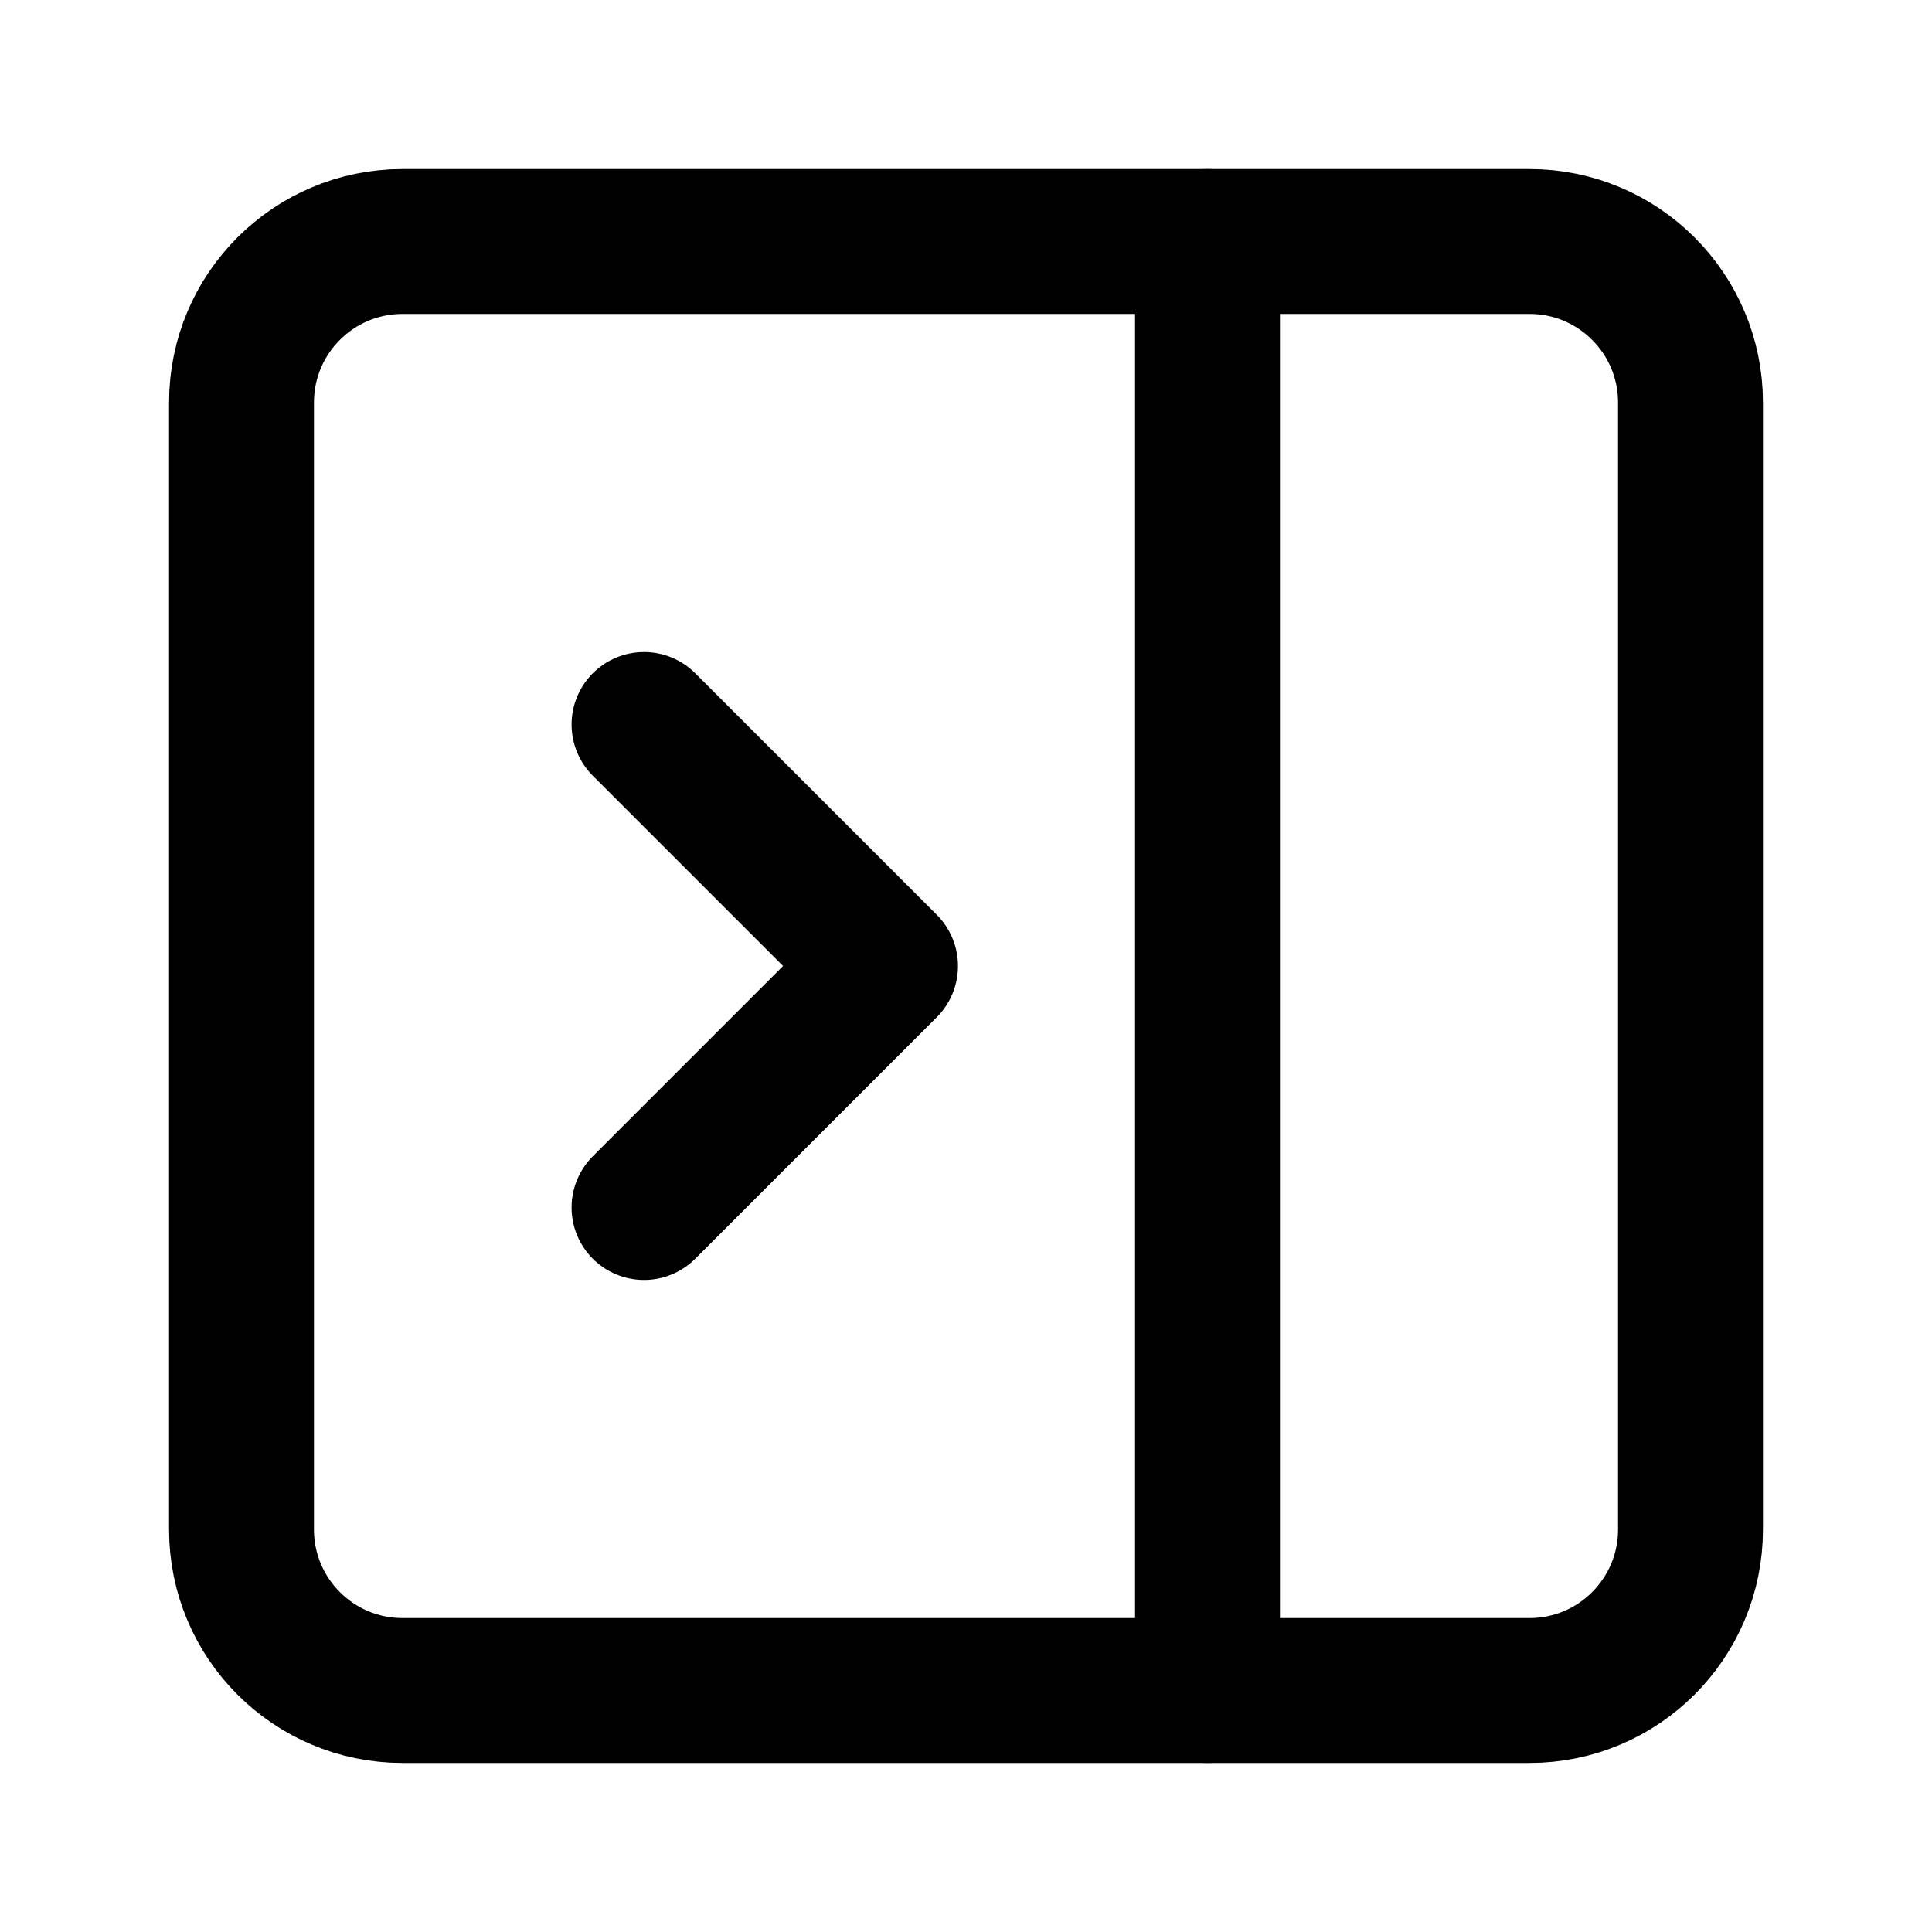 <svg width="20" height="20" viewBox="0 0 20 20" fill="none" xmlns="http://www.w3.org/2000/svg">
<path d="M15.833 2.5H4.167C3.246 2.5 2.5 3.246 2.5 4.167V15.833C2.5 16.754 3.246 17.5 4.167 17.5H15.833C16.754 17.5 17.5 16.754 17.5 15.833V4.167C17.5 3.246 16.754 2.5 15.833 2.5Z" stroke="black" stroke-width="1.5" stroke-linecap="round" stroke-linejoin="round"/>
<path d="M12.5 2.5V17.5" stroke="black" stroke-width="1.5" stroke-linecap="round" stroke-linejoin="round"/>
<path d="M6.667 7.5L9.167 10L6.667 12.5" stroke="black" stroke-width="1.5" stroke-linecap="round" stroke-linejoin="round"/>
</svg>
